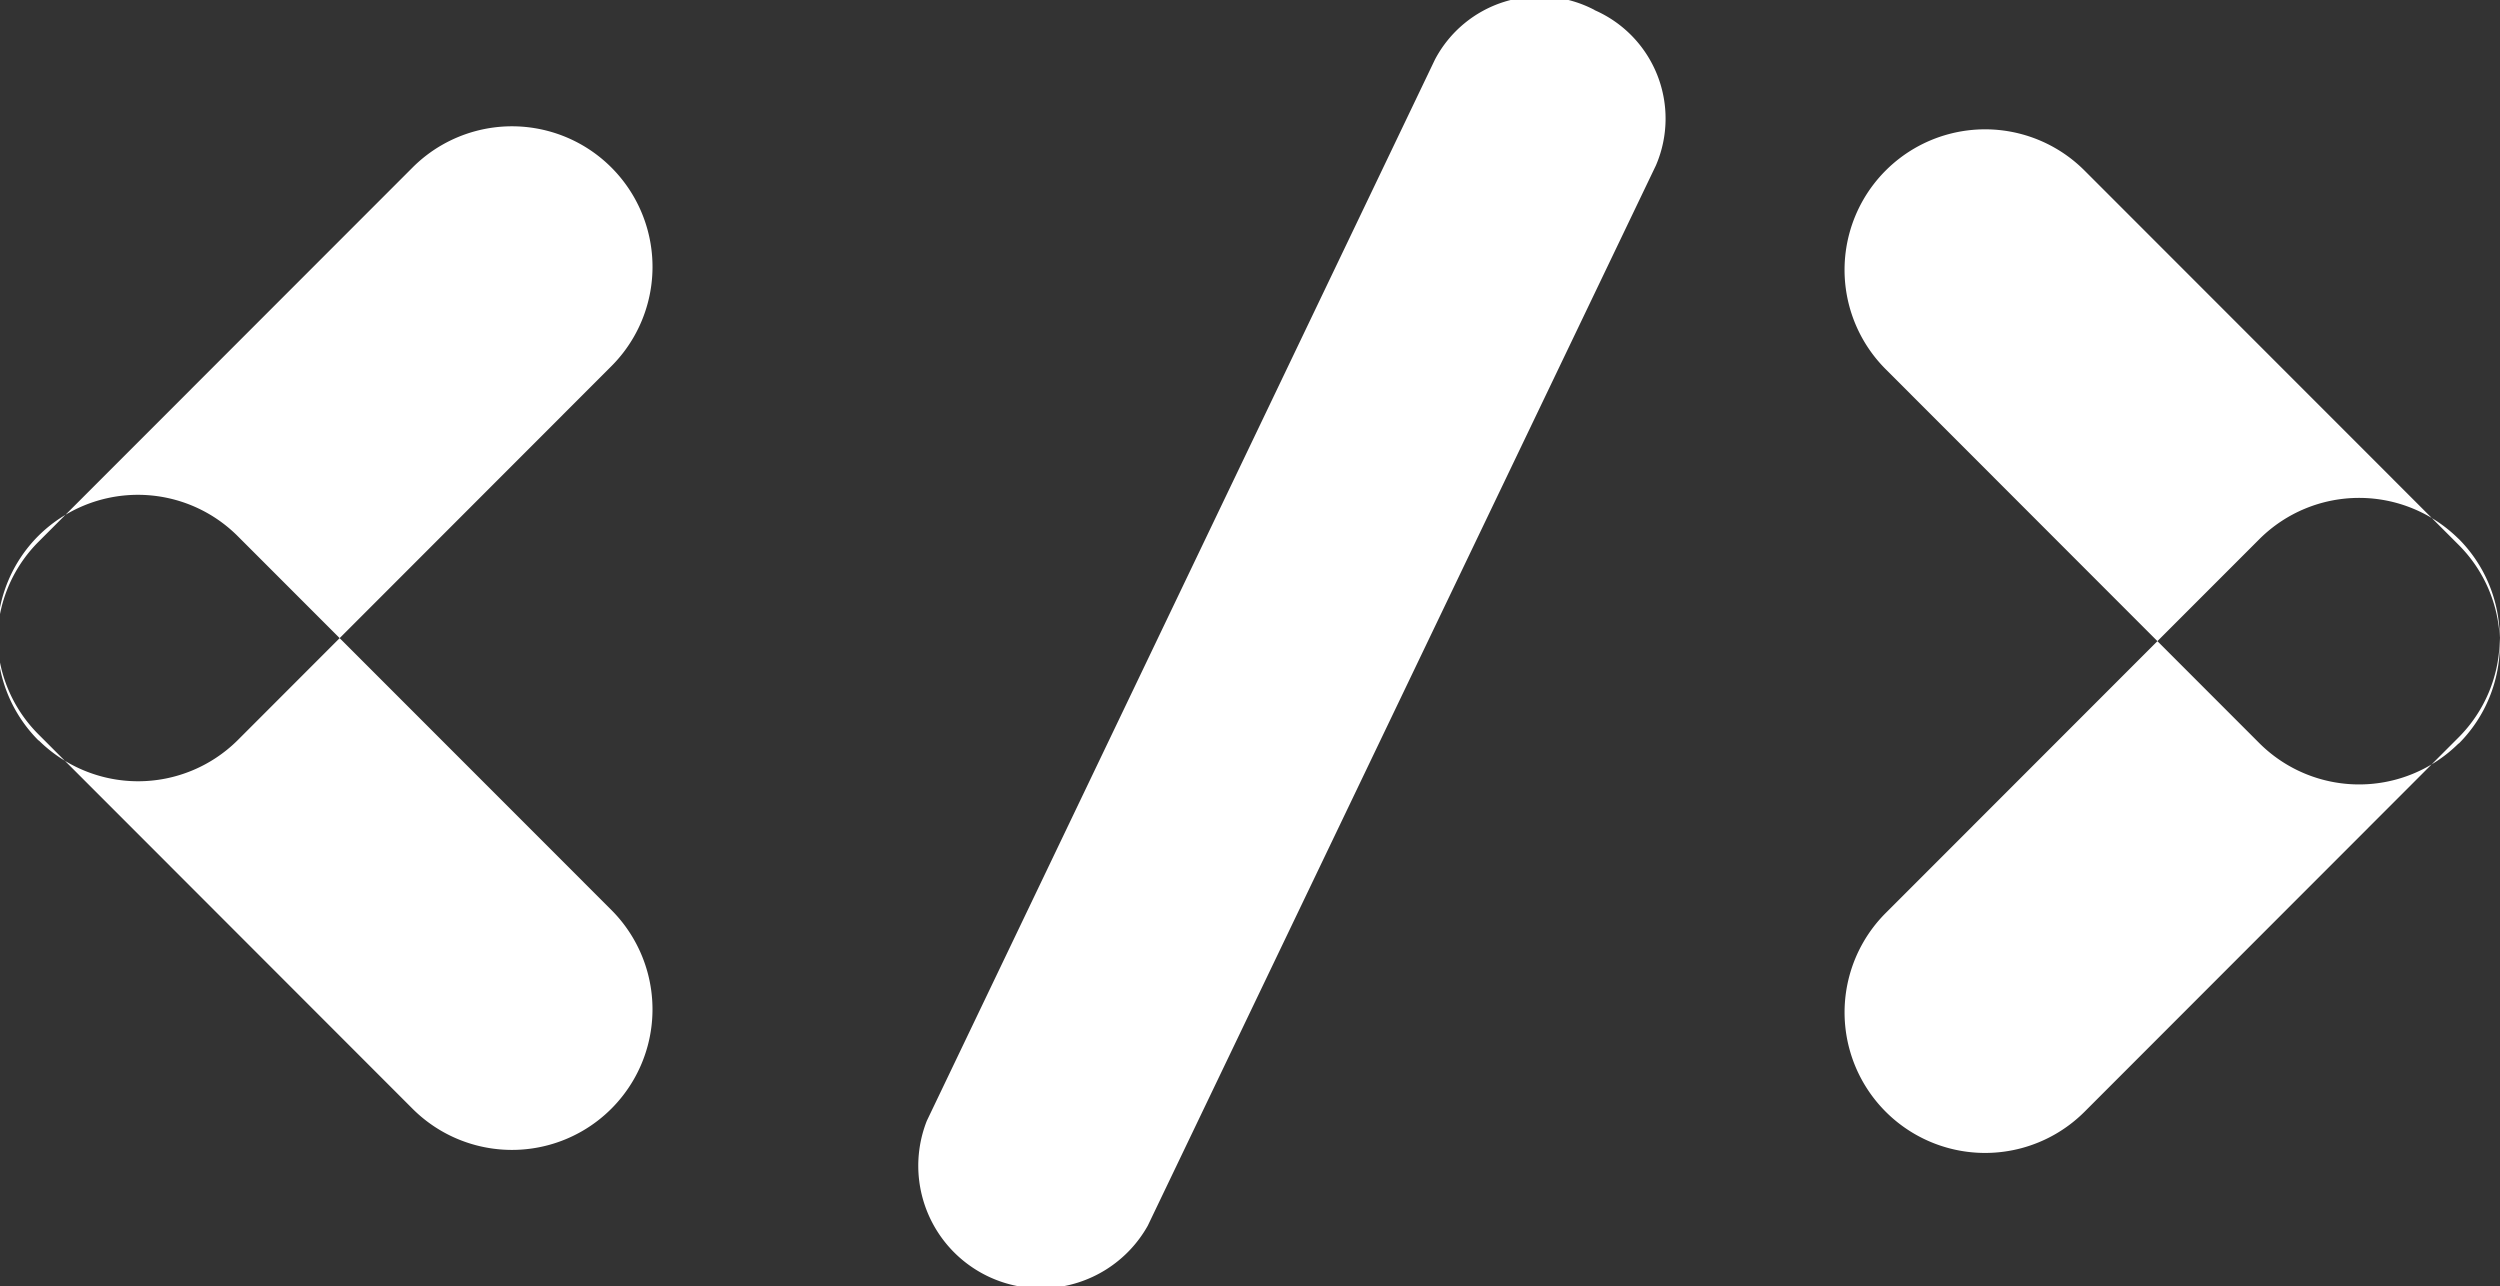 <svg xmlns="http://www.w3.org/2000/svg" width="24.781" height="12.75"><rect width="100%" height="100%" fill="#333333" stroke="none"/><path data-name="Color Fill 9 copy" d="M.382 5.31a1.4 1.4 0 011.97 0L6.06 9.02a1.393 1.393 0 01-1.971 1.97L.382 7.28a1.391 1.391 0 010-1.97zm0 2.03a1.393 1.393 0 010-1.97L4.09 1.66a1.393 1.393 0 111.97 1.97L2.353 7.34a1.4 1.4 0 01-1.968 0zM15.805.1a1.173 1.173 0 01.609 1.54l-5.037 10.51a1.215 1.215 0 01-2.19-1.04L14.224.59A1.172 1.172 0 0115.808.1zm8.565 7.27a1.4 1.4 0 01-1.971 0l-3.707-3.71a1.393 1.393 0 011.97-1.97L24.37 5.4a1.393 1.393 0 01.003 1.97zm0-2.03a1.393 1.393 0 010 1.97l-3.707 3.71a1.393 1.393 0 11-1.971-1.97L22.4 5.34a1.4 1.4 0 011.969 0z" fill="#fff" fill-rule="evenodd"/></svg>